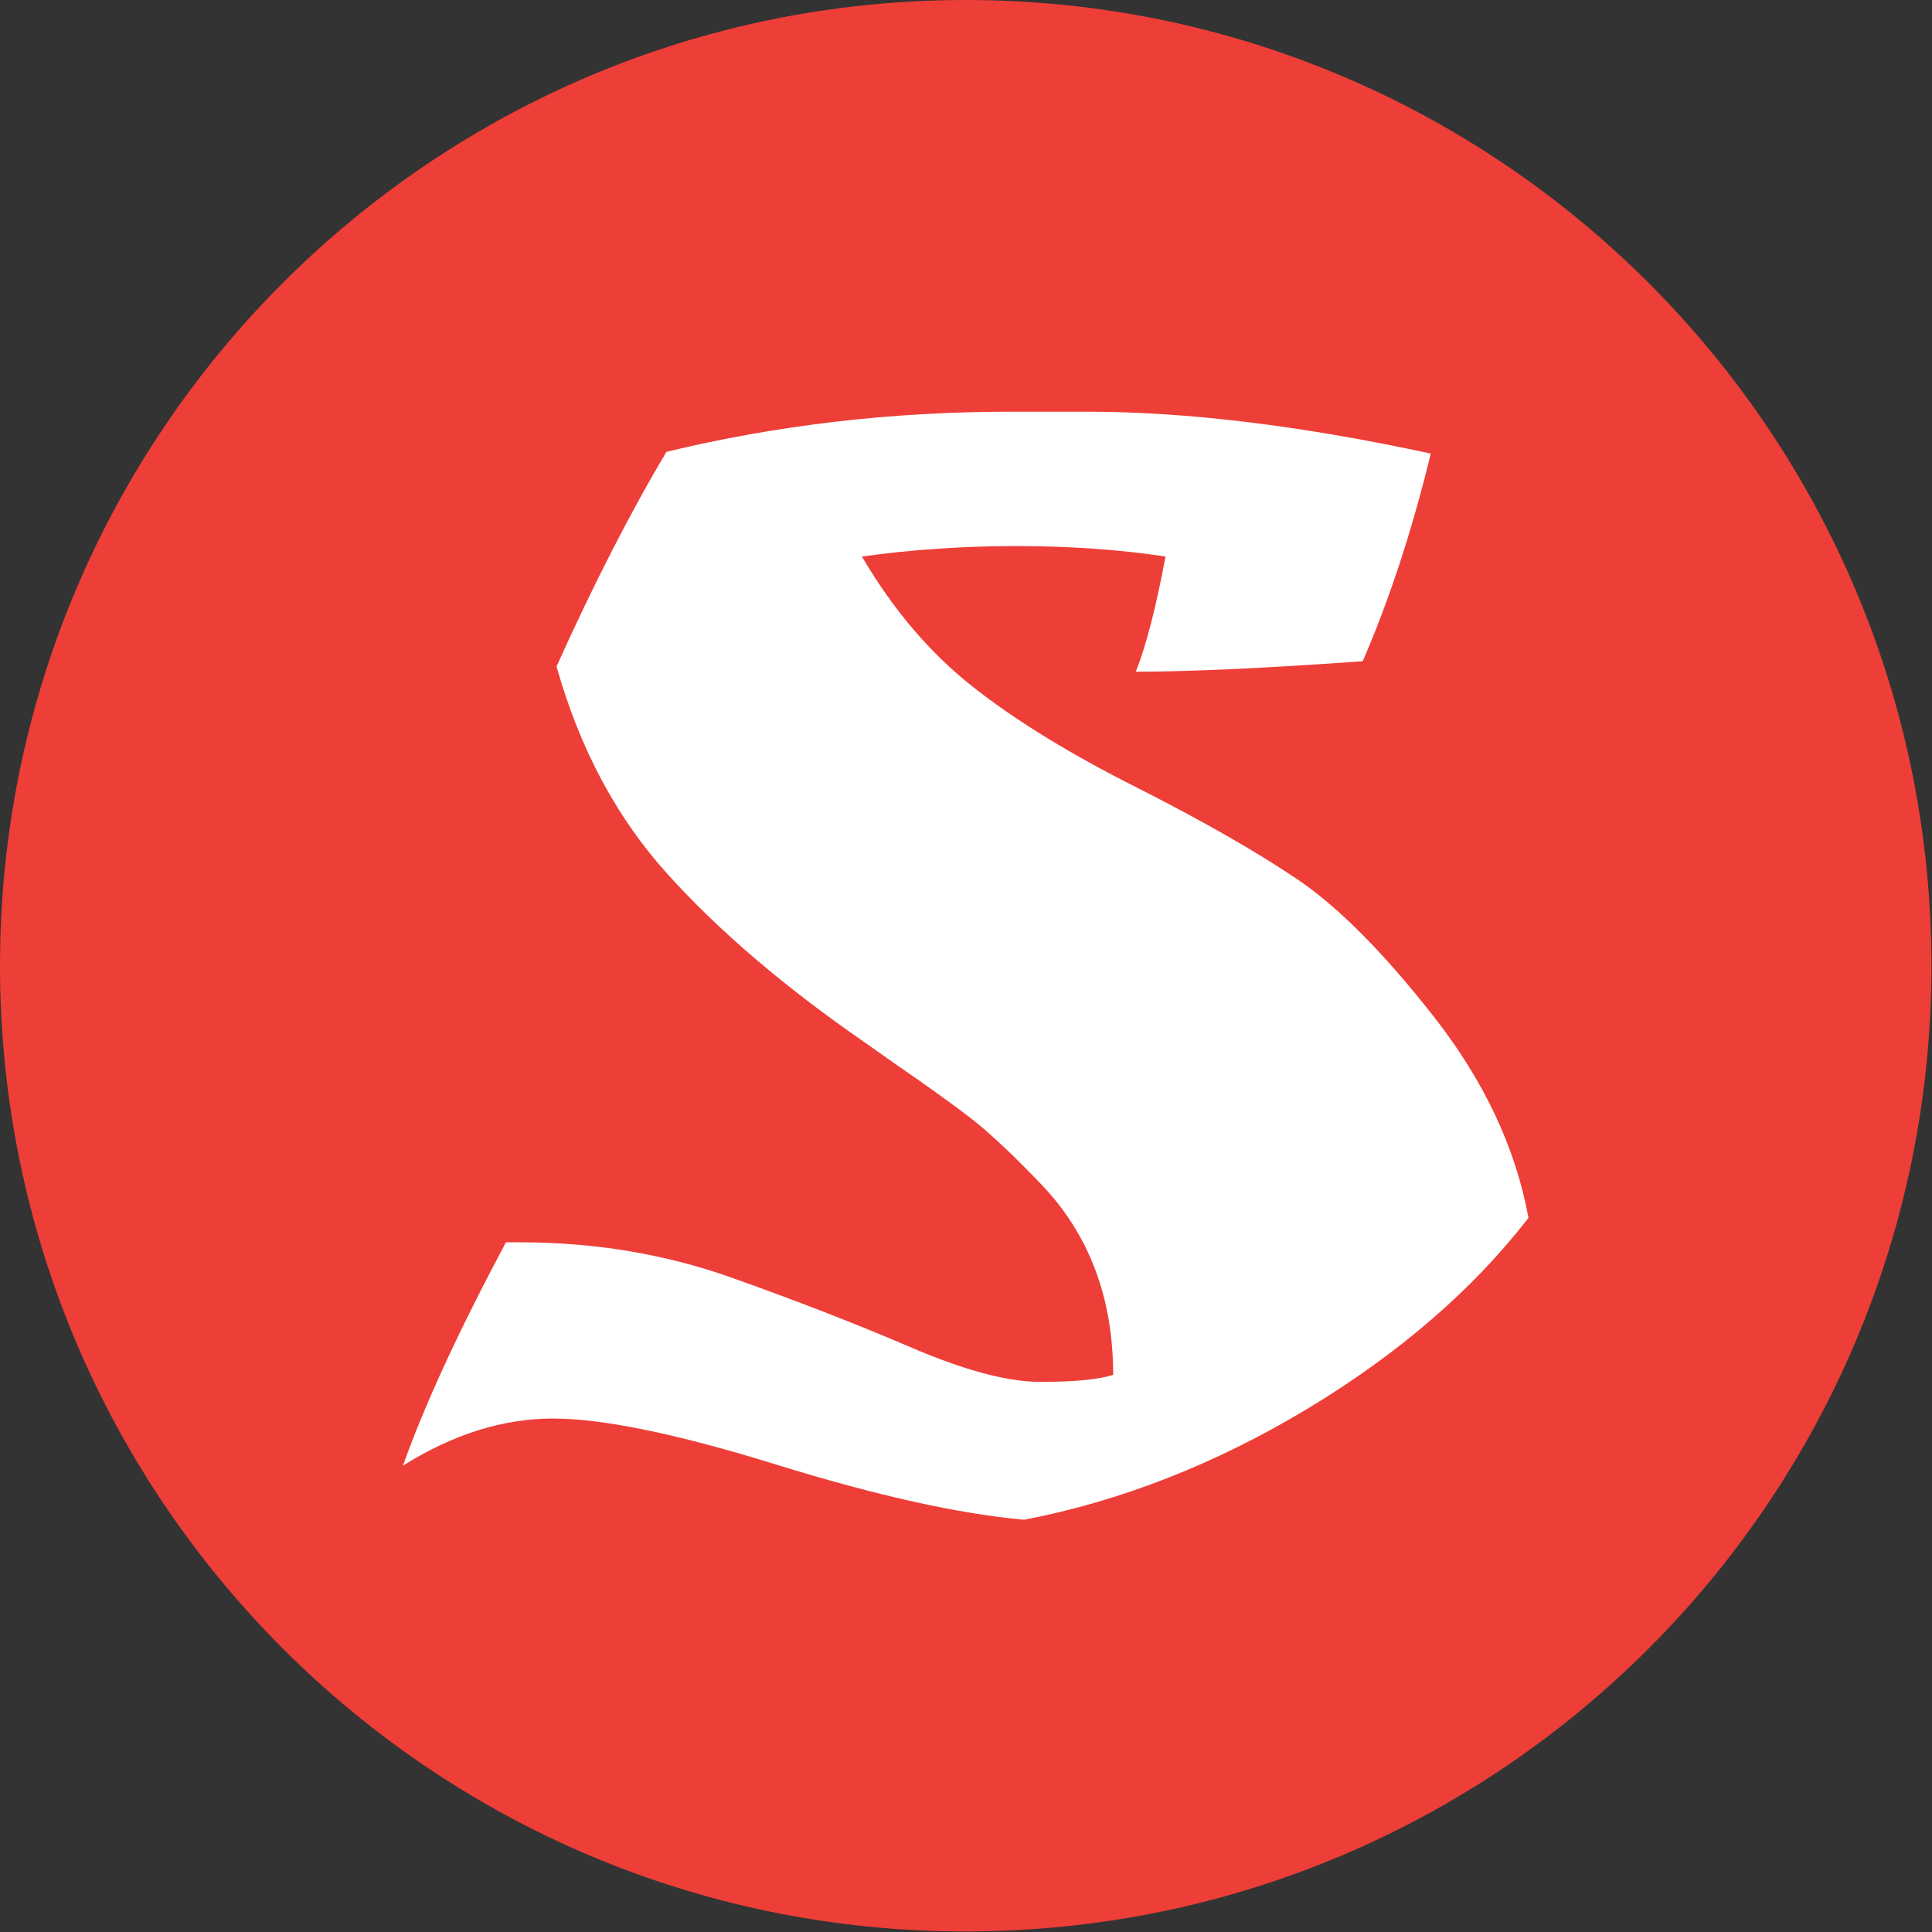 <svg xmlns="http://www.w3.org/2000/svg" version="1.1" xmlns:xlink="http://www.w3.org/1999/xlink" xmlns:svgjs="http://svgjs.dev/svgjs" width="1000" height="1000" viewBox="0 0 1000 1000"><rect x="0" y="0" width="1000" height="1000" fill="#333333" stroke="none"/><g transform="matrix(1,0,0,1,-0.142,-0.142)"><svg viewBox="0 0 334 334" data-background-color="#ffffff" preserveAspectRatio="xMidYMid meet" height="1000" width="1000" xmlns="http://www.w3.org/2000/svg" xmlns:xlink="http://www.w3.org/1999/xlink"><g id="tight-bounds" transform="matrix(1,0,0,1,0.047,0.048)"><svg viewBox="0 0 333.905 333.905" height="333.905" width="333.905"><g><svg></svg></g><g><svg viewBox="0 0 333.905 333.905" height="333.905" width="333.905"><g><path d="M0 166.952c0-92.205 74.747-166.952 166.952-166.952 92.205 0 166.952 74.747 166.953 166.952 0 92.205-74.747 166.952-166.953 166.953-92.205 0-166.952-74.747-166.952-166.953zM166.952 316.63c82.665 0 149.677-67.013 149.678-149.678 0-82.665-67.013-149.677-149.678-149.677-82.665 0-149.677 67.013-149.677 149.677 0 82.665 67.013 149.677 149.677 149.678z" data-fill-palette-color="tertiary" fill="#ee3e38" stroke="transparent"></path><ellipse rx="160.274" ry="160.274" cx="166.952" cy="166.952" fill="#ee3e38" stroke="transparent" stroke-width="0" fill-opacity="1" data-fill-palette-color="tertiary"></ellipse></g><g transform="matrix(1,0,0,1,69.665,71.173)"><svg viewBox="0 0 194.575 191.558" height="191.558" width="194.575"><g><svg viewBox="0 0 194.575 191.558" height="191.558" width="194.575"><g><svg viewBox="0 0 194.575 191.558" height="191.558" width="194.575"><g><svg viewBox="0 0 194.575 191.558" height="191.558" width="194.575"><g id="textblocktransform"><svg viewBox="0 0 194.575 191.558" height="191.558" width="194.575" id="textblock"><g><svg viewBox="0 0 194.575 191.558" height="191.558" width="194.575"><g transform="matrix(1,0,0,1,0,0)"><svg width="194.575" viewBox="-0.7 -26.15 32.25 31.75" height="191.558" data-palette-color="#ffffff"><path d="M21.15-22L21.15-22Q19.15-22.3 16.88-22.3 14.6-22.3 12.45-22L12.45-22Q13.8-19.7 15.65-18.25 17.5-16.8 20.33-15.38 23.15-13.95 24.93-12.75 26.7-11.55 28.85-8.8 31-6.05 31.55-3.05L31.55-3.05Q29.15 0.05 25.2 2.43 21.25 4.8 17.1 5.6L17.1 5.6Q14.3 5.35 10.03 4.03 5.75 2.7 3.6 2.7 1.45 2.7-0.7 4.05L-0.7 4.05Q0.2 1.5 2.25-2.35L2.25-2.35 2.65-2.35Q5.85-2.35 8.68-1.35 11.5-0.35 13.83 0.65 16.15 1.65 17.57 1.65 19 1.65 19.65 1.45L19.65 1.45Q19.65-1.85 17.6-4L17.6-4Q16.5-5.15 15.73-5.78 14.95-6.4 13.35-7.5L13.35-7.5 12.5-8.1Q9.1-10.45 6.9-12.88 4.7-15.3 3.7-18.85L3.7-18.85Q5.3-22.4 6.85-25L6.85-25Q11.6-26.15 16.7-26.15L16.7-26.15 18.9-26.15Q23.2-26.15 28.75-24.95L28.75-24.95Q27.95-21.65 26.8-19L26.8-19Q22.6-18.7 20.3-18.7L20.3-18.7Q20.75-19.85 21.15-22Z" opacity="1" transform="matrix(1,0,0,1,0,0)" fill="#ffffff" class="wordmark-text-0" data-fill-palette-color="quaternary" id="text-0"></path></svg></g></svg></g></svg></g></svg></g><g></g></svg></g></svg></g></svg></g></svg></g><defs></defs></svg><rect width="333.905" height="333.905" fill="none" stroke="none" visibility="hidden"></rect></g></svg></g></svg>